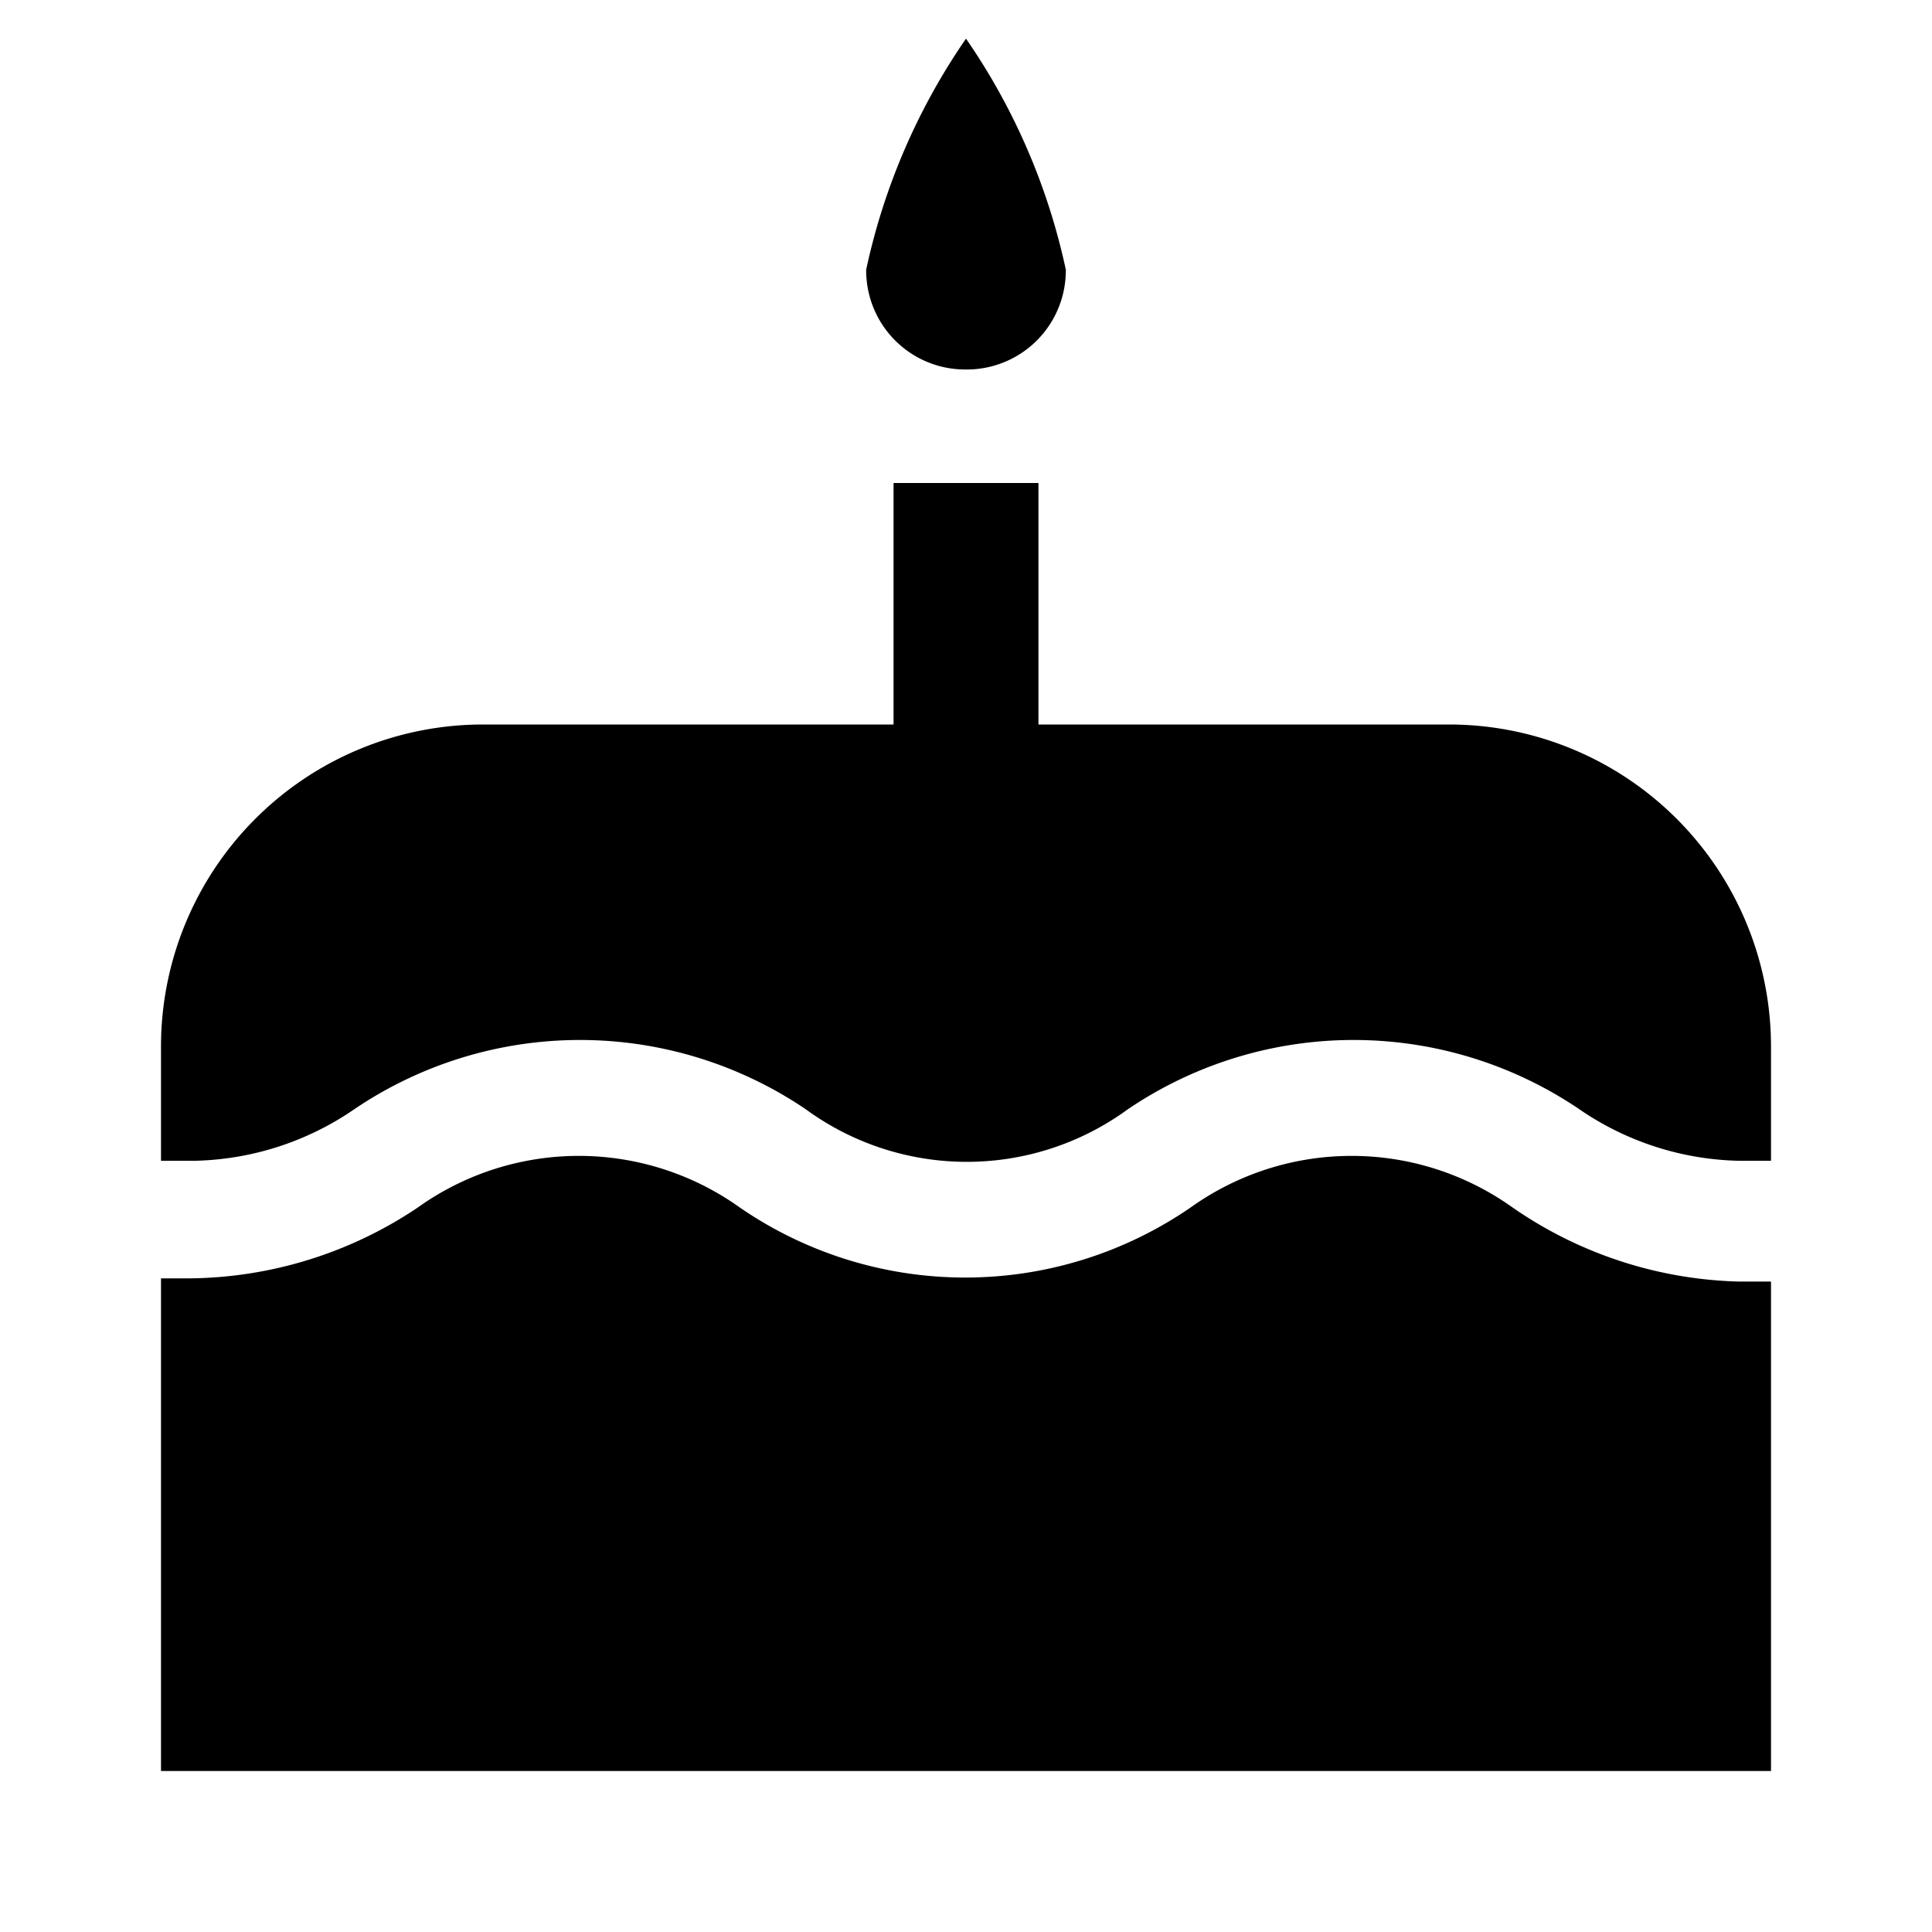 <svg id="Layer_1" data-name="Layer 1" xmlns="http://www.w3.org/2000/svg" viewBox="0 0 24 24"><title>iconoteka_cake__birthday_m_f</title><path d="M12,4.59a1.23,1.23,0,0,0,1.24-1.24A8,8,0,0,0,12,.48a8,8,0,0,0-1.24,2.87A1.23,1.23,0,0,0,12,4.59ZM18,9H12.9V6H11.1V9H6a4,4,0,0,0-4,4v1.42h.4a3.63,3.63,0,0,0,2-.64,5,5,0,0,1,5.61,0,3.39,3.39,0,0,0,4,0,5,5,0,0,1,5.61,0,3.63,3.63,0,0,0,2,.64H22V13A4,4,0,0,0,18,9Zm.79,6a3.44,3.44,0,0,0-4,0,4.94,4.94,0,0,1-5.6,0,3.44,3.44,0,0,0-4,0,5.16,5.16,0,0,1-2.81.88H2V22H22V15.92h-.4A5.16,5.16,0,0,1,18.79,15Z"/></svg>